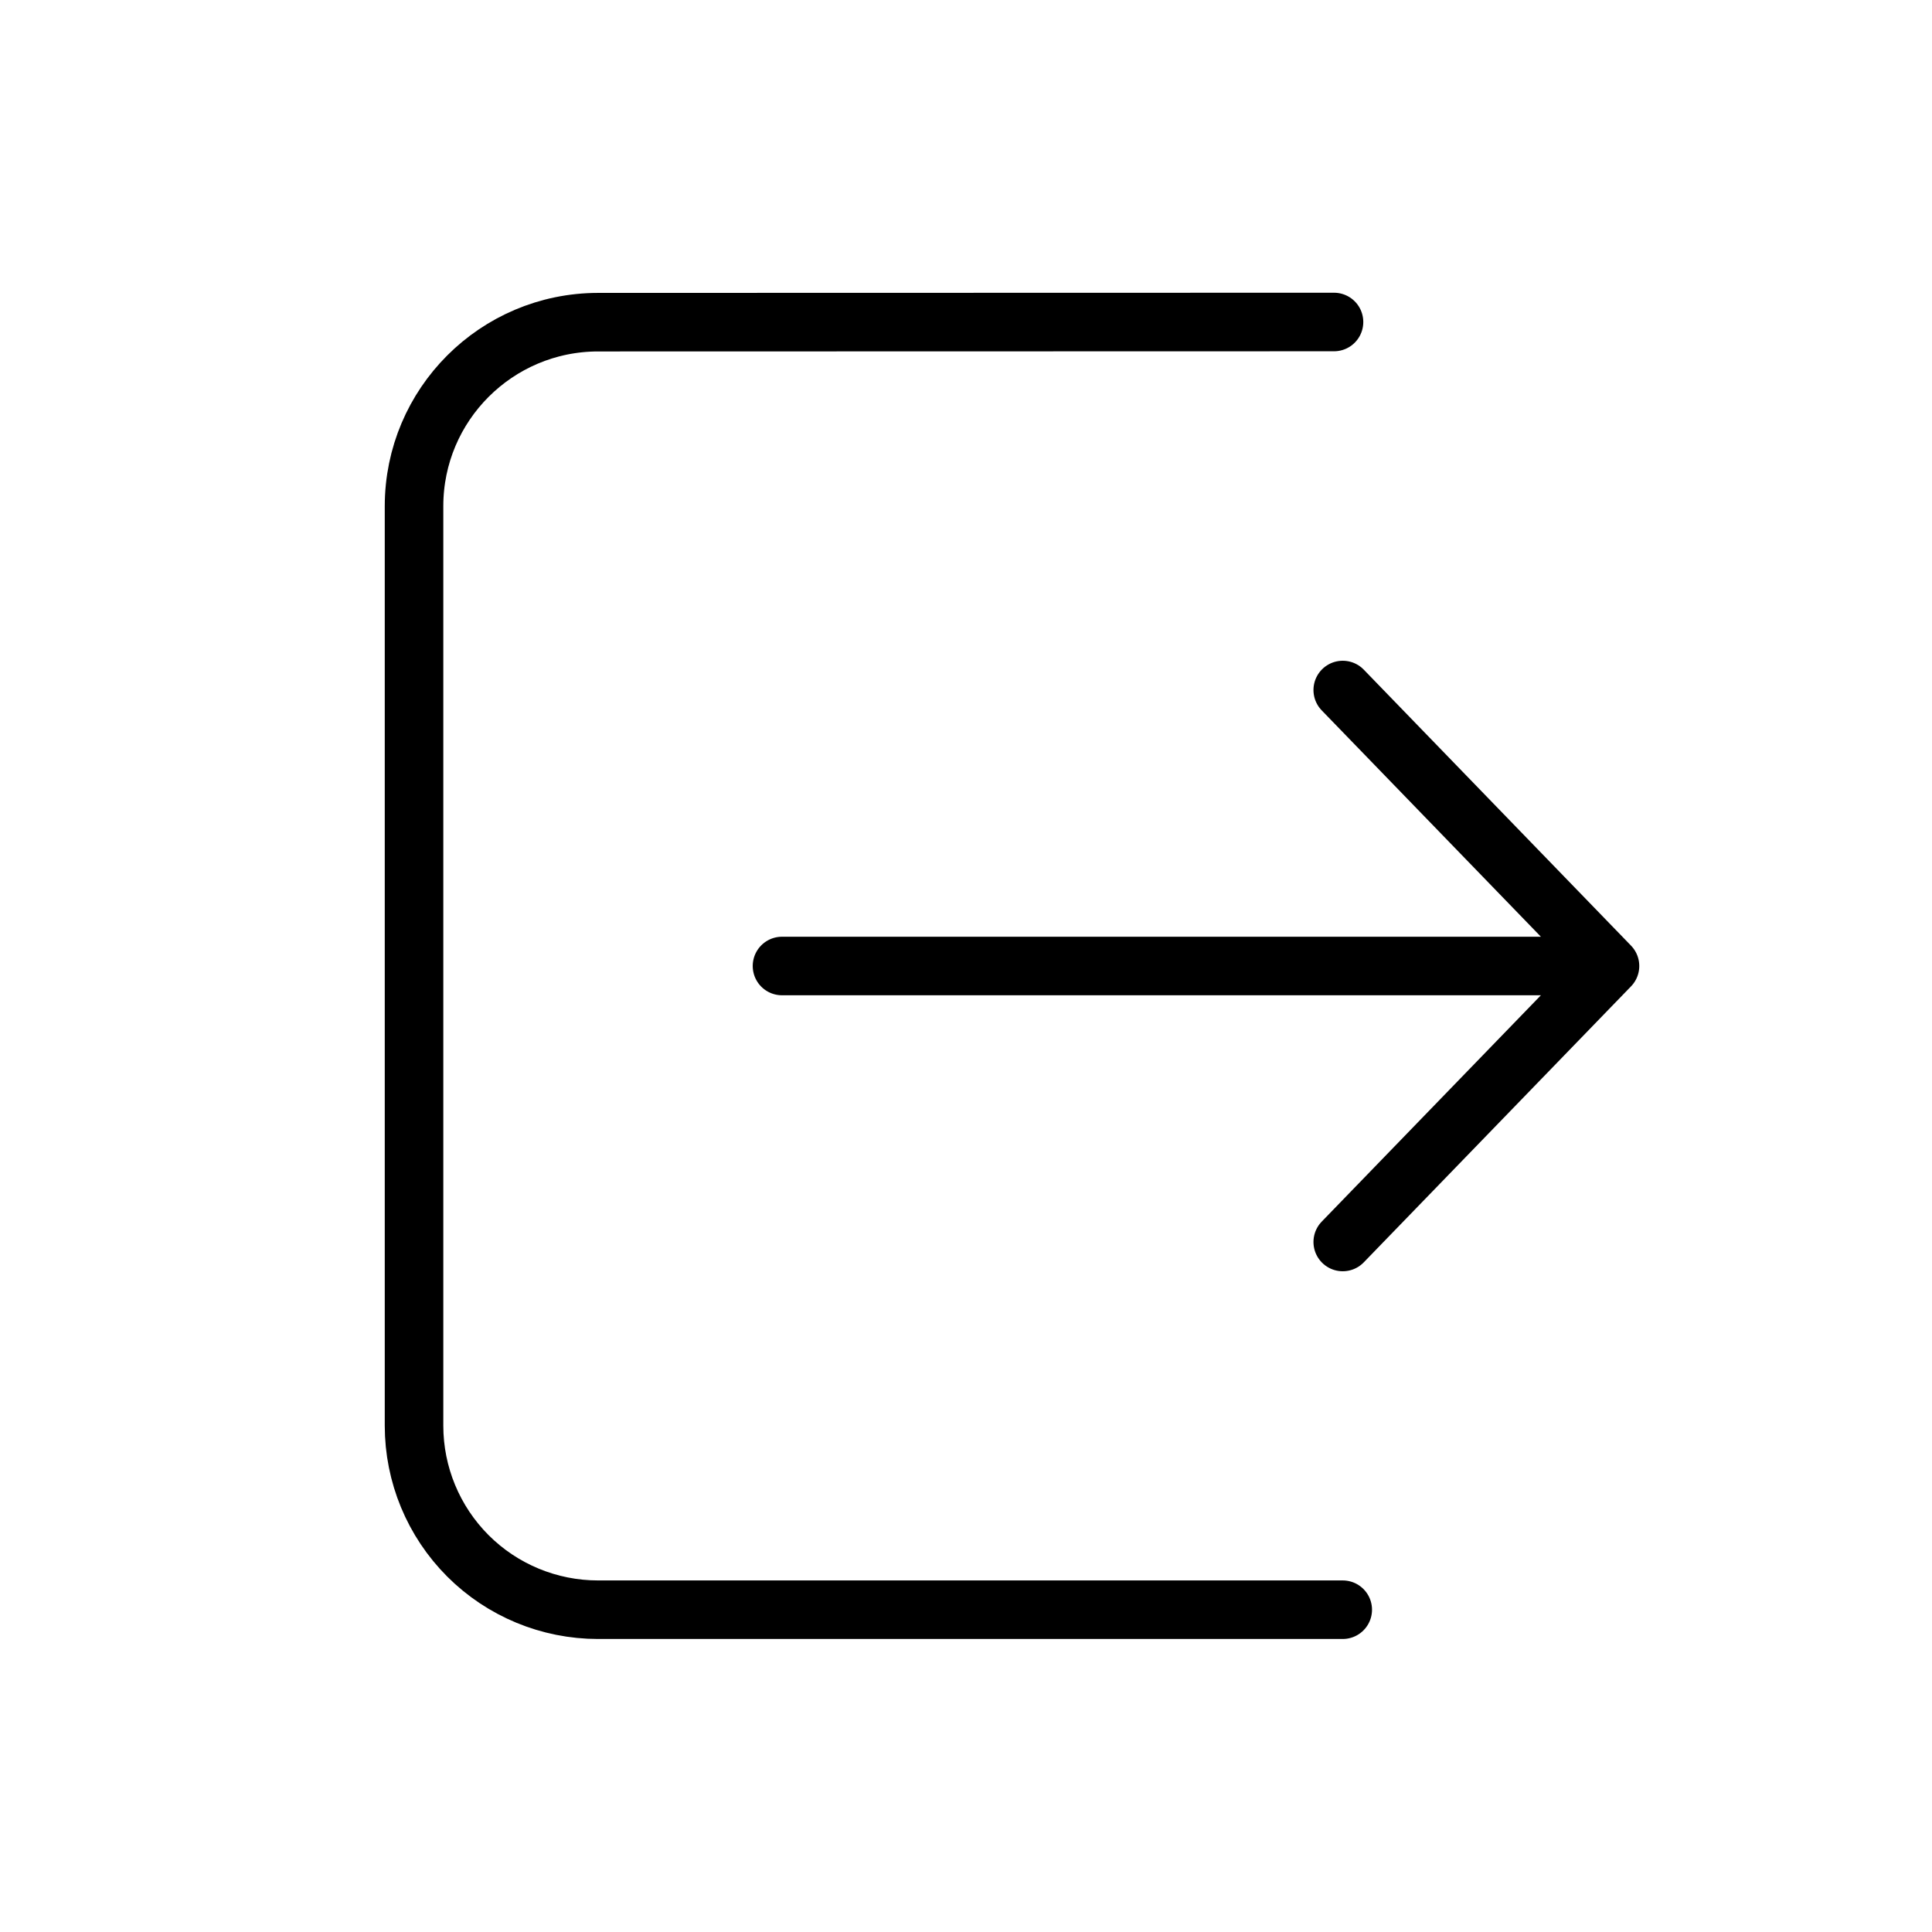 <svg width="33" height="33" viewBox="0 0 33 33" fill="none" xmlns="http://www.w3.org/2000/svg">
<path d="M22.935 21.214L27.5 16.5M27.5 16.5L22.935 11.786M27.5 16.5H13.357M22.786 5.5L10.214 5.503C8.48 5.505 7.072 6.911 7.072 8.646V24.352C7.072 25.186 7.403 25.985 7.992 26.575C8.581 27.164 9.381 27.495 10.214 27.495H22.935" stroke="black" stroke-linecap="round" stroke-linejoin="round"/>
</svg>
